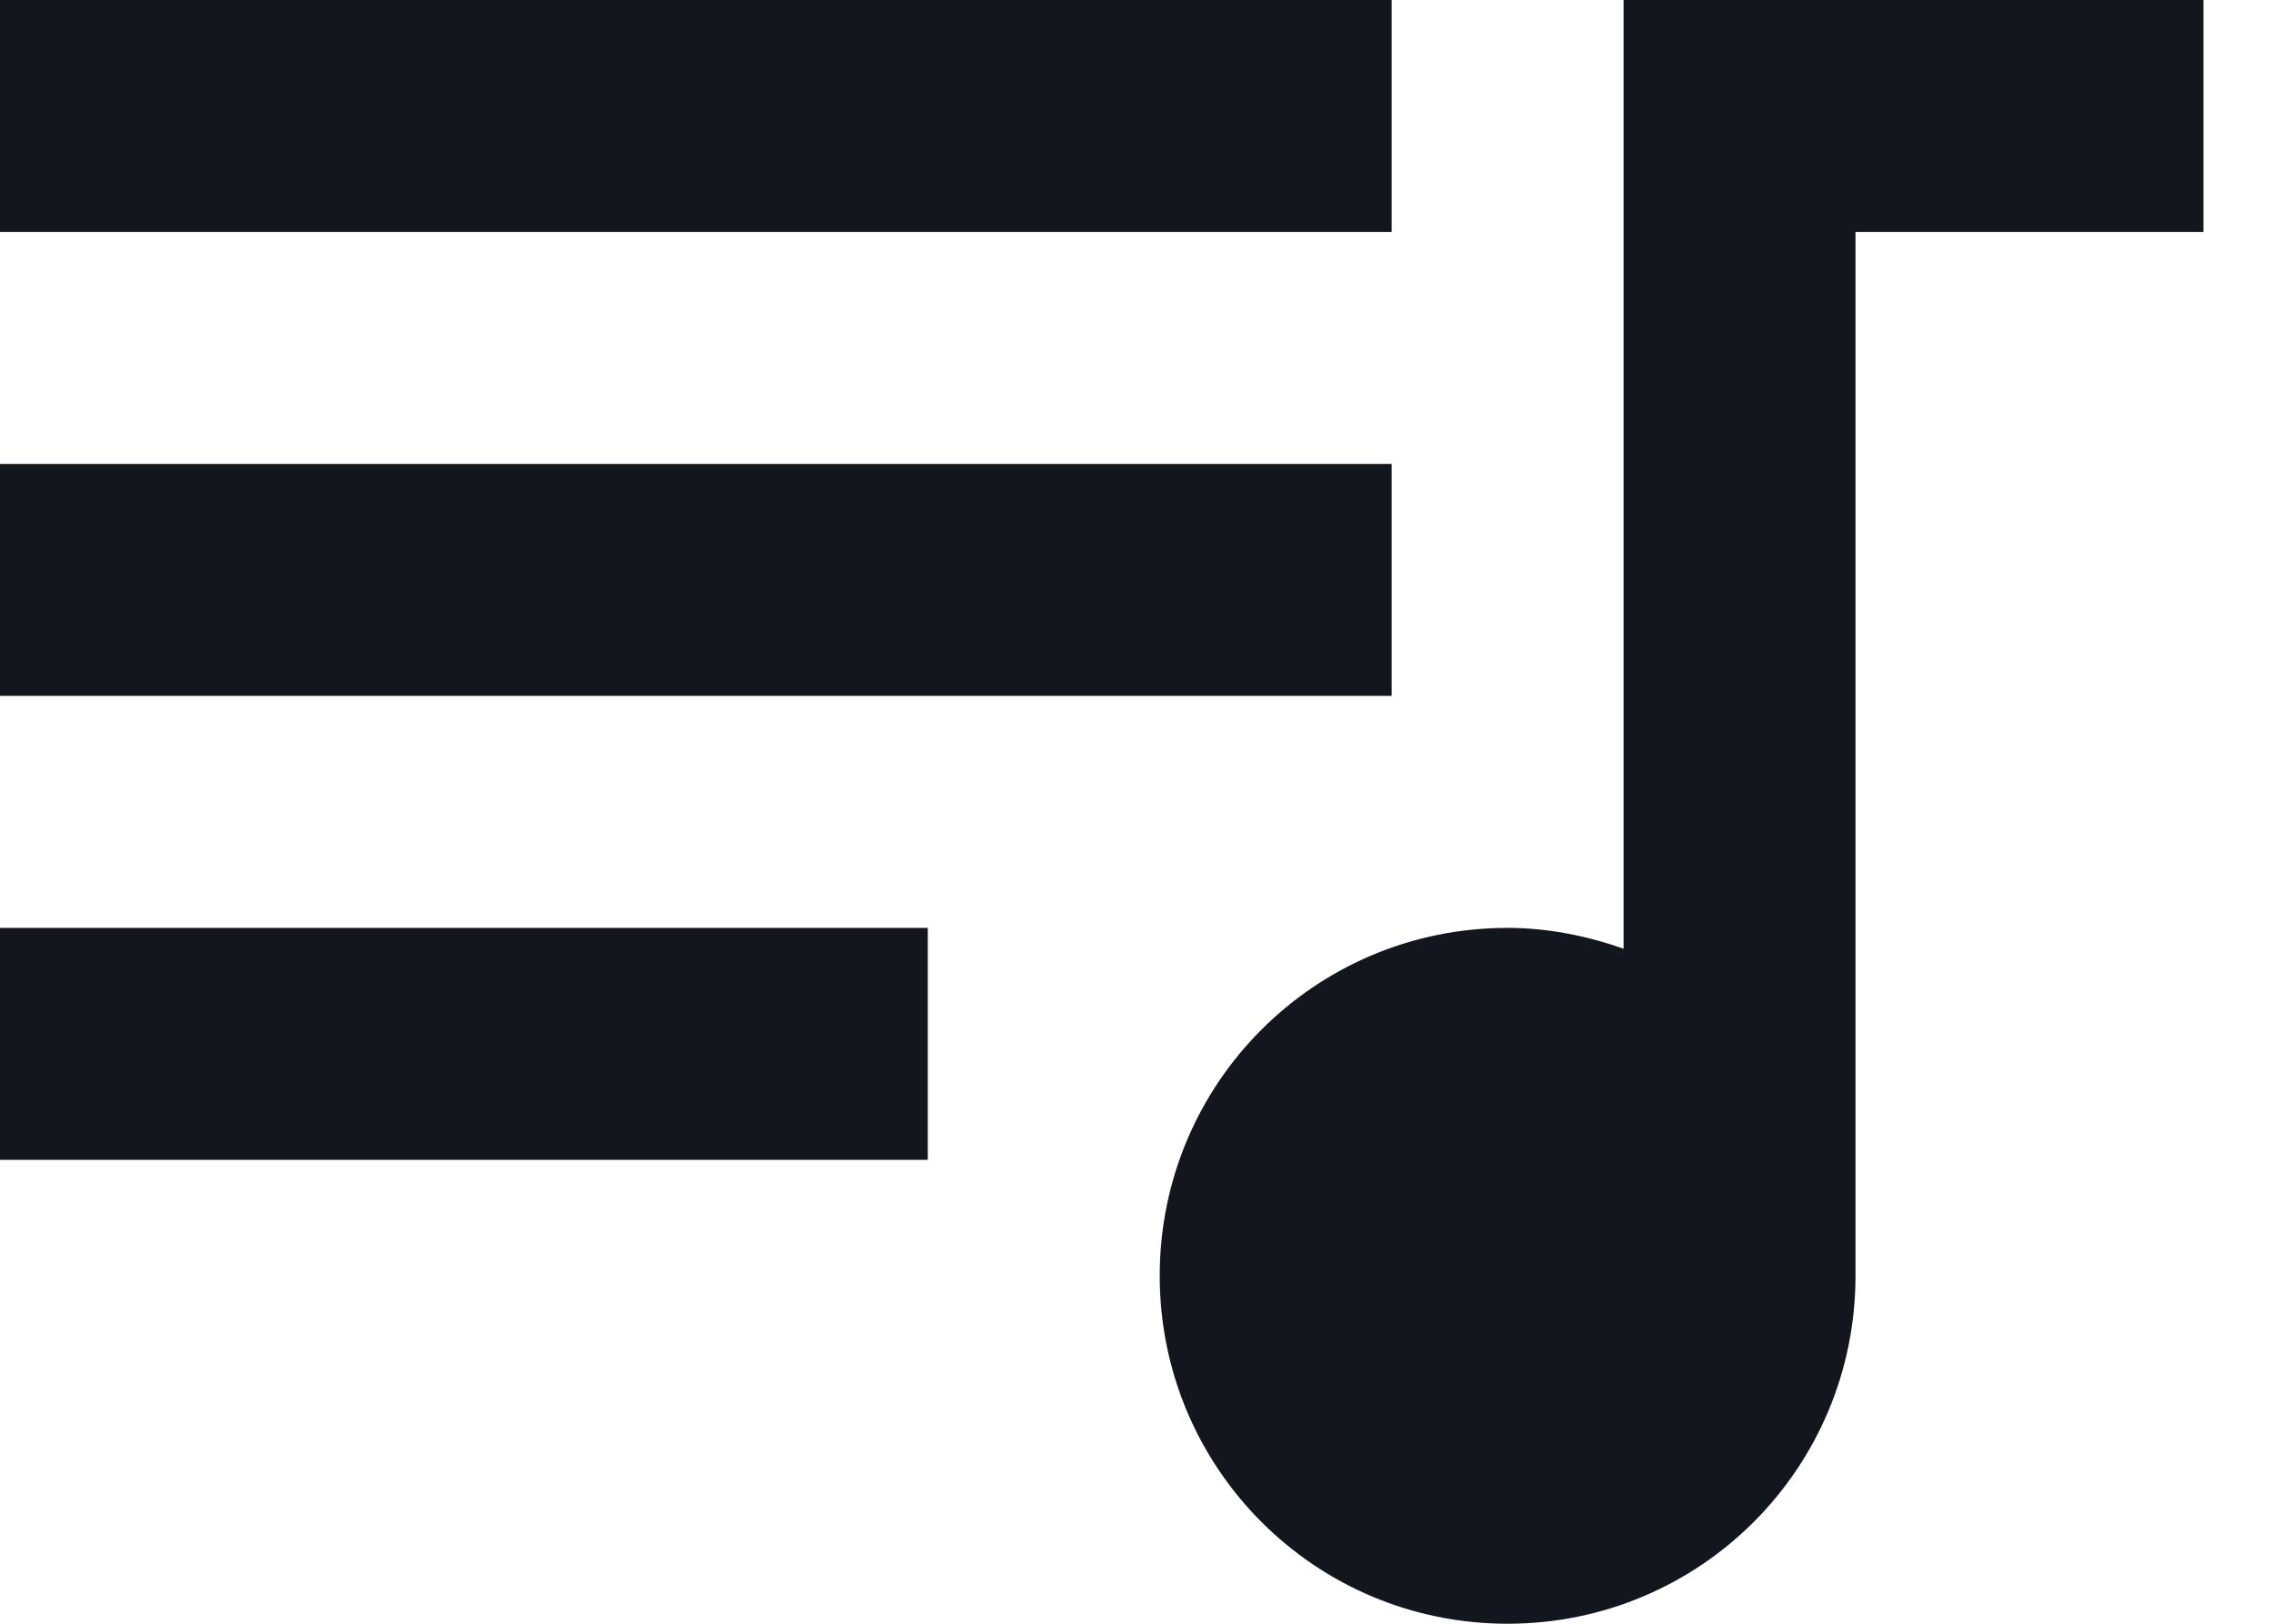 <svg width="28" height="20" viewBox="0 0 28 20" fill="none" xmlns="http://www.w3.org/2000/svg">
<path d="M20.15 11.686V0.15H26.993V2.707H22.857H22.707V2.857V15.714C22.707 18.003 20.86 19.85 18.571 19.85C16.283 19.85 14.436 18.003 14.436 15.714C14.436 13.426 16.283 11.579 18.571 11.579C19.052 11.579 19.52 11.675 19.95 11.827L20.15 11.898V11.686ZM0.15 2.707V0.15H16.993V2.707H0.15ZM0.15 8.421V5.864H16.993V8.421H0.15ZM11.279 11.579V14.136H0.15V11.579H11.279Z" fill="#13161D" stroke="#13161D" stroke-width="0.3"/>
</svg>
